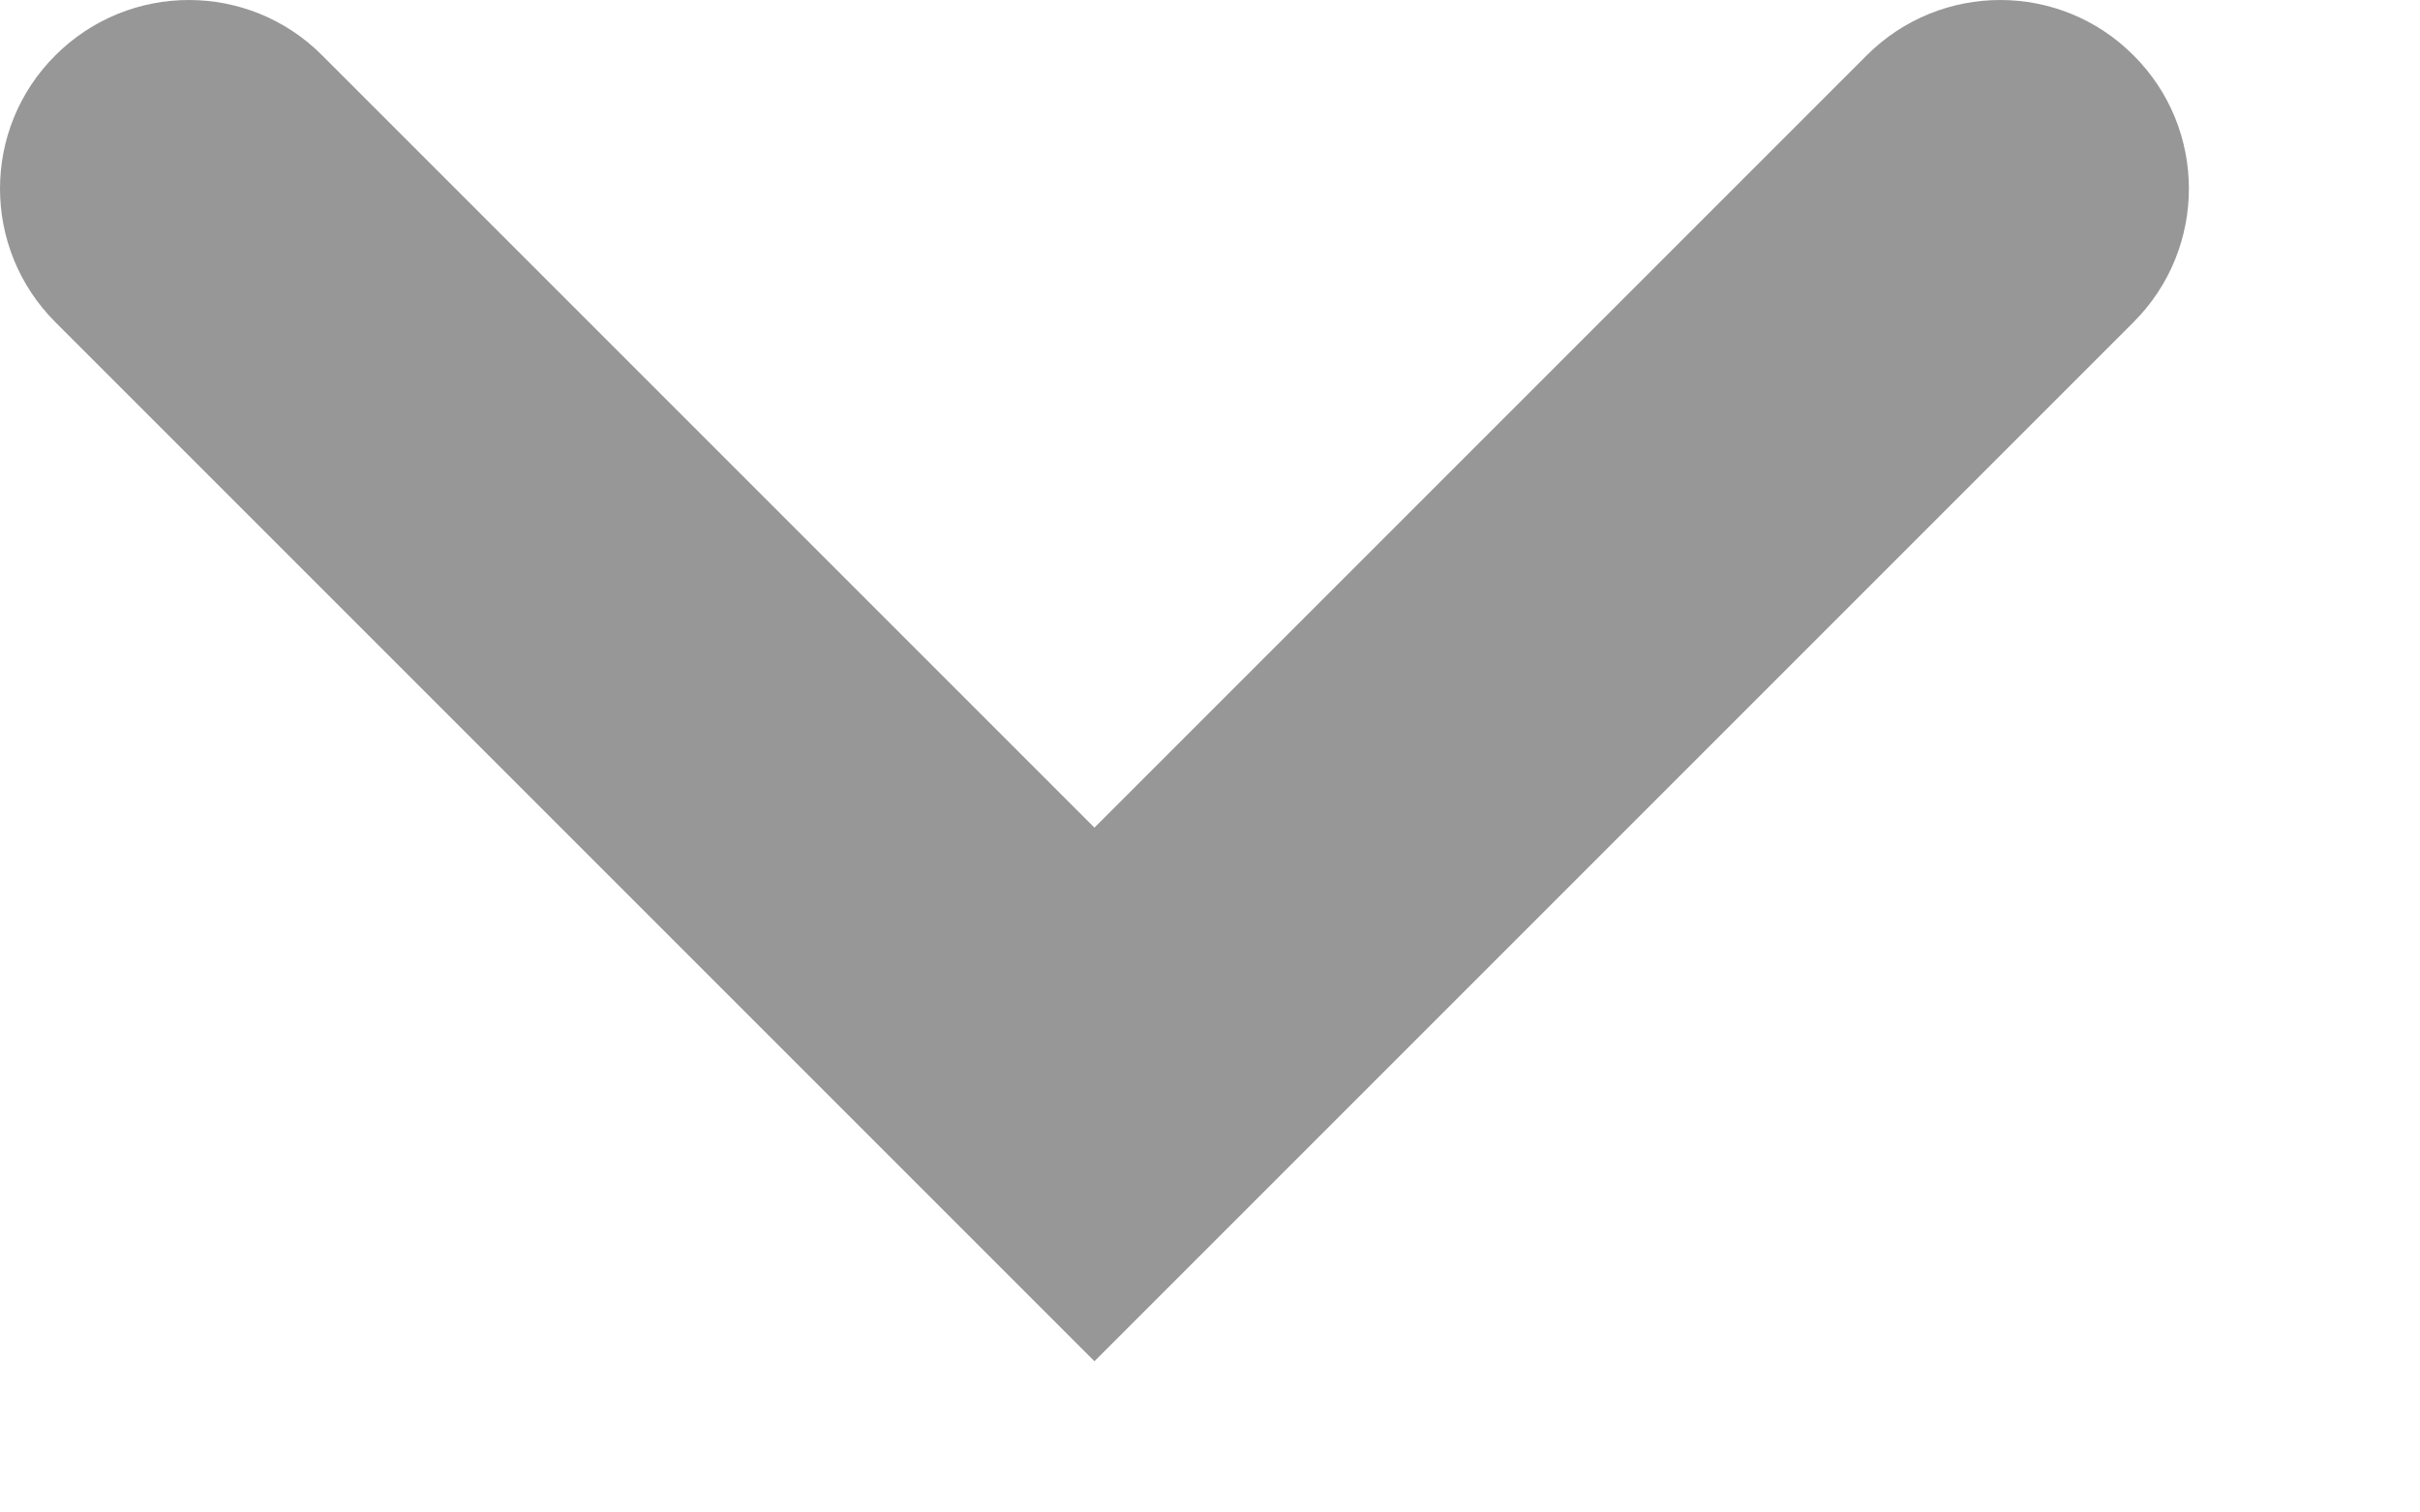 <?xml version="1.0" encoding="UTF-8"?>
<svg width="8px" height="5px" viewBox="0 0 8 5" version="1.1" xmlns="http://www.w3.org/2000/svg" xmlns:xlink="http://www.w3.org/1999/xlink">
    <!-- Generator: Sketch 51.3 (57544) - http://www.bohemiancoding.com/sketch -->
    <title>Arrow Down</title>
    <desc>Created with Sketch.</desc>
    <defs></defs>
    <g id="Page-1" stroke="none" stroke-width="1" fill="none" fill-rule="evenodd">
        <g id="Community---Profile-Page-Loggedin-User" transform="translate(-543, -998)" fill="#979797" fill-rule="nonzero">
            <path d="M546.618,1000.736 L549.171,998.183 C549.414,997.939 549.809,997.939 550.053,998.183 C550.297,998.426 550.297,998.821 550.053,999.065 L546.618,1002.5 L543.183,999.065 C542.939,998.821 542.939,998.426 543.183,998.183 C543.426,997.939 543.821,997.939 544.065,998.183 L546.618,1000.736 Z" id="Arrow-Down" transform="translate(546.618, 1000.25) scale(-1, 1) translate(-546.618, -1000.25) "></path>
        </g>
    </g>
</svg>
